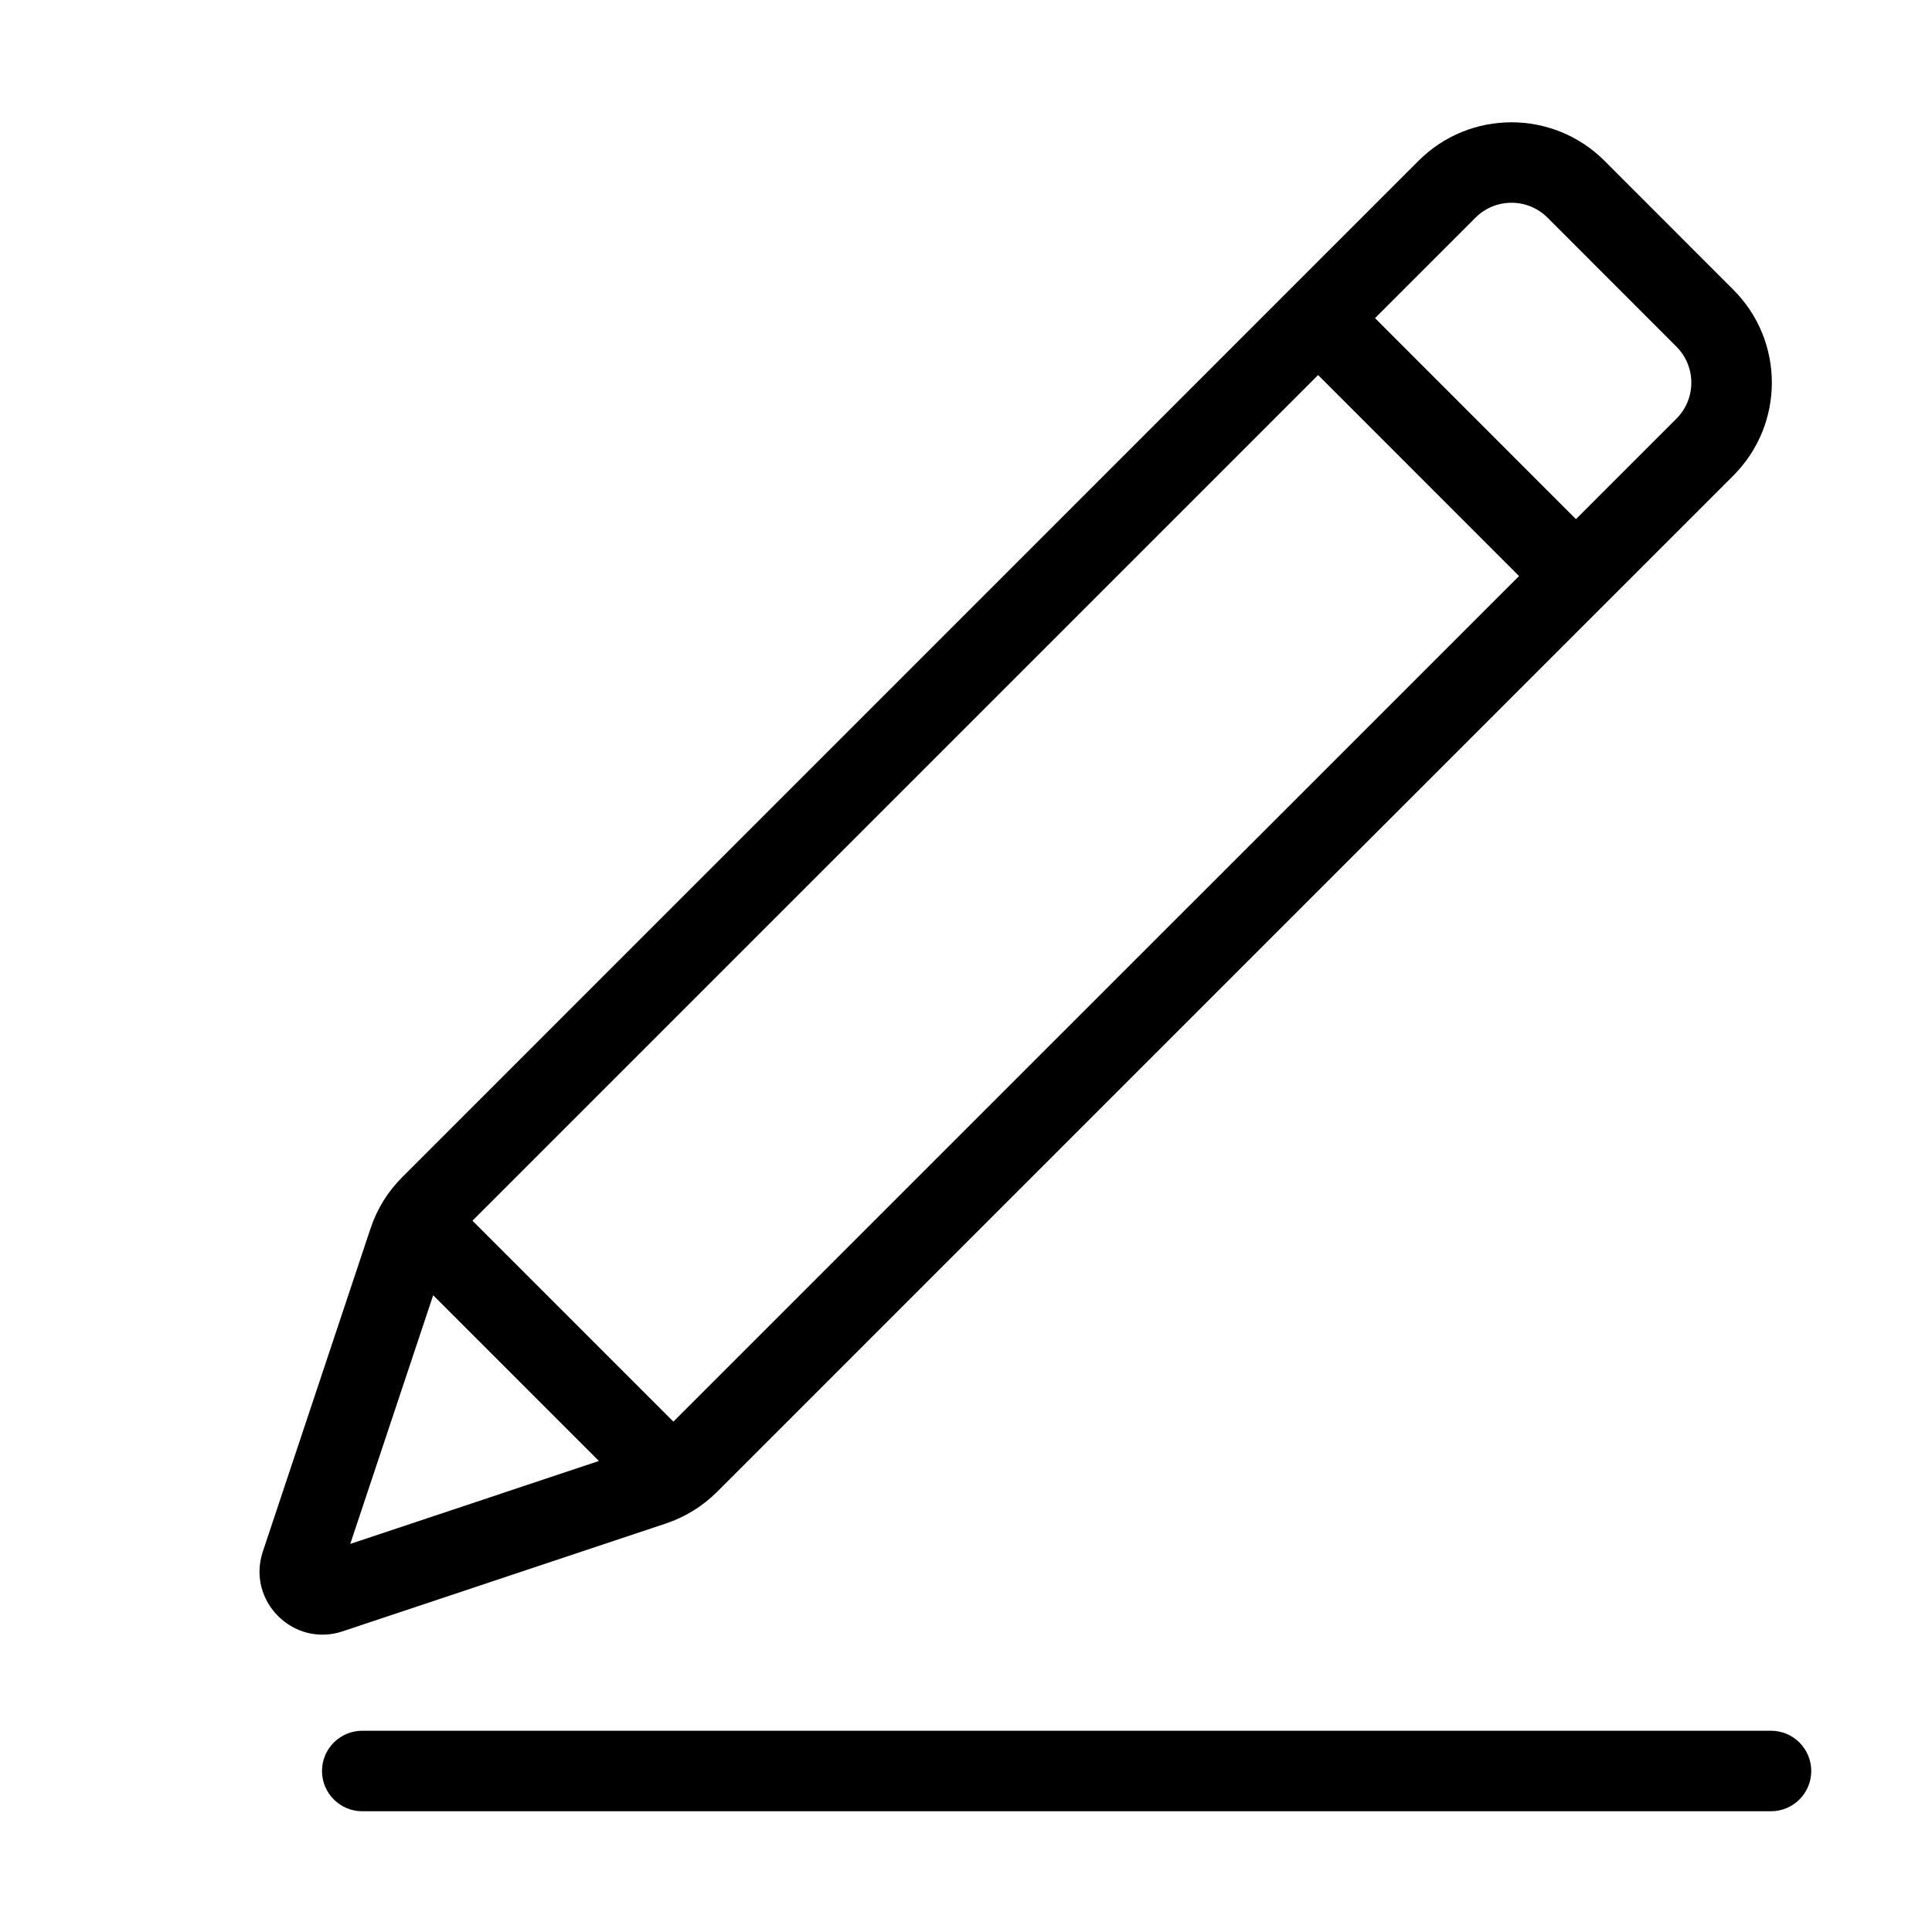 <svg width="24" height="24" viewBox="0 0 24 24" fill="none" xmlns="http://www.w3.org/2000/svg">
<path fill-rule="evenodd" clip-rule="evenodd" d="M19.931 1.997C19.293 1.36 18.259 1.36 17.622 1.997L4.998 14.622C4.818 14.801 4.683 15.019 4.603 15.26L3.265 19.274C3.061 19.886 3.644 20.469 4.256 20.265L8.27 18.926C8.51 18.846 8.729 18.711 8.908 18.532L19.923 7.517L19.931 7.509L19.939 7.501L21.532 5.908C22.17 5.27 22.17 4.236 21.532 3.599L19.931 1.997ZM20.825 5.201L19.577 6.449L17.081 3.952L18.329 2.704C18.576 2.457 18.977 2.457 19.224 2.704L20.825 4.306C21.072 4.553 21.072 4.954 20.825 5.201ZM18.87 7.156L16.374 4.659L5.869 15.164L8.365 17.66L18.87 7.156ZM5.381 16.09L4.351 19.179L7.44 18.149L5.381 16.09Z" fill="black"/>
<path d="M4.5 21.5C4.224 21.5 4 21.724 4 22C4 22.276 4.224 22.5 4.5 22.5H22C22.276 22.5 22.5 22.276 22.5 22C22.5 21.724 22.276 21.5 22 21.5H4.5Z" fill="black"/>
</svg>
